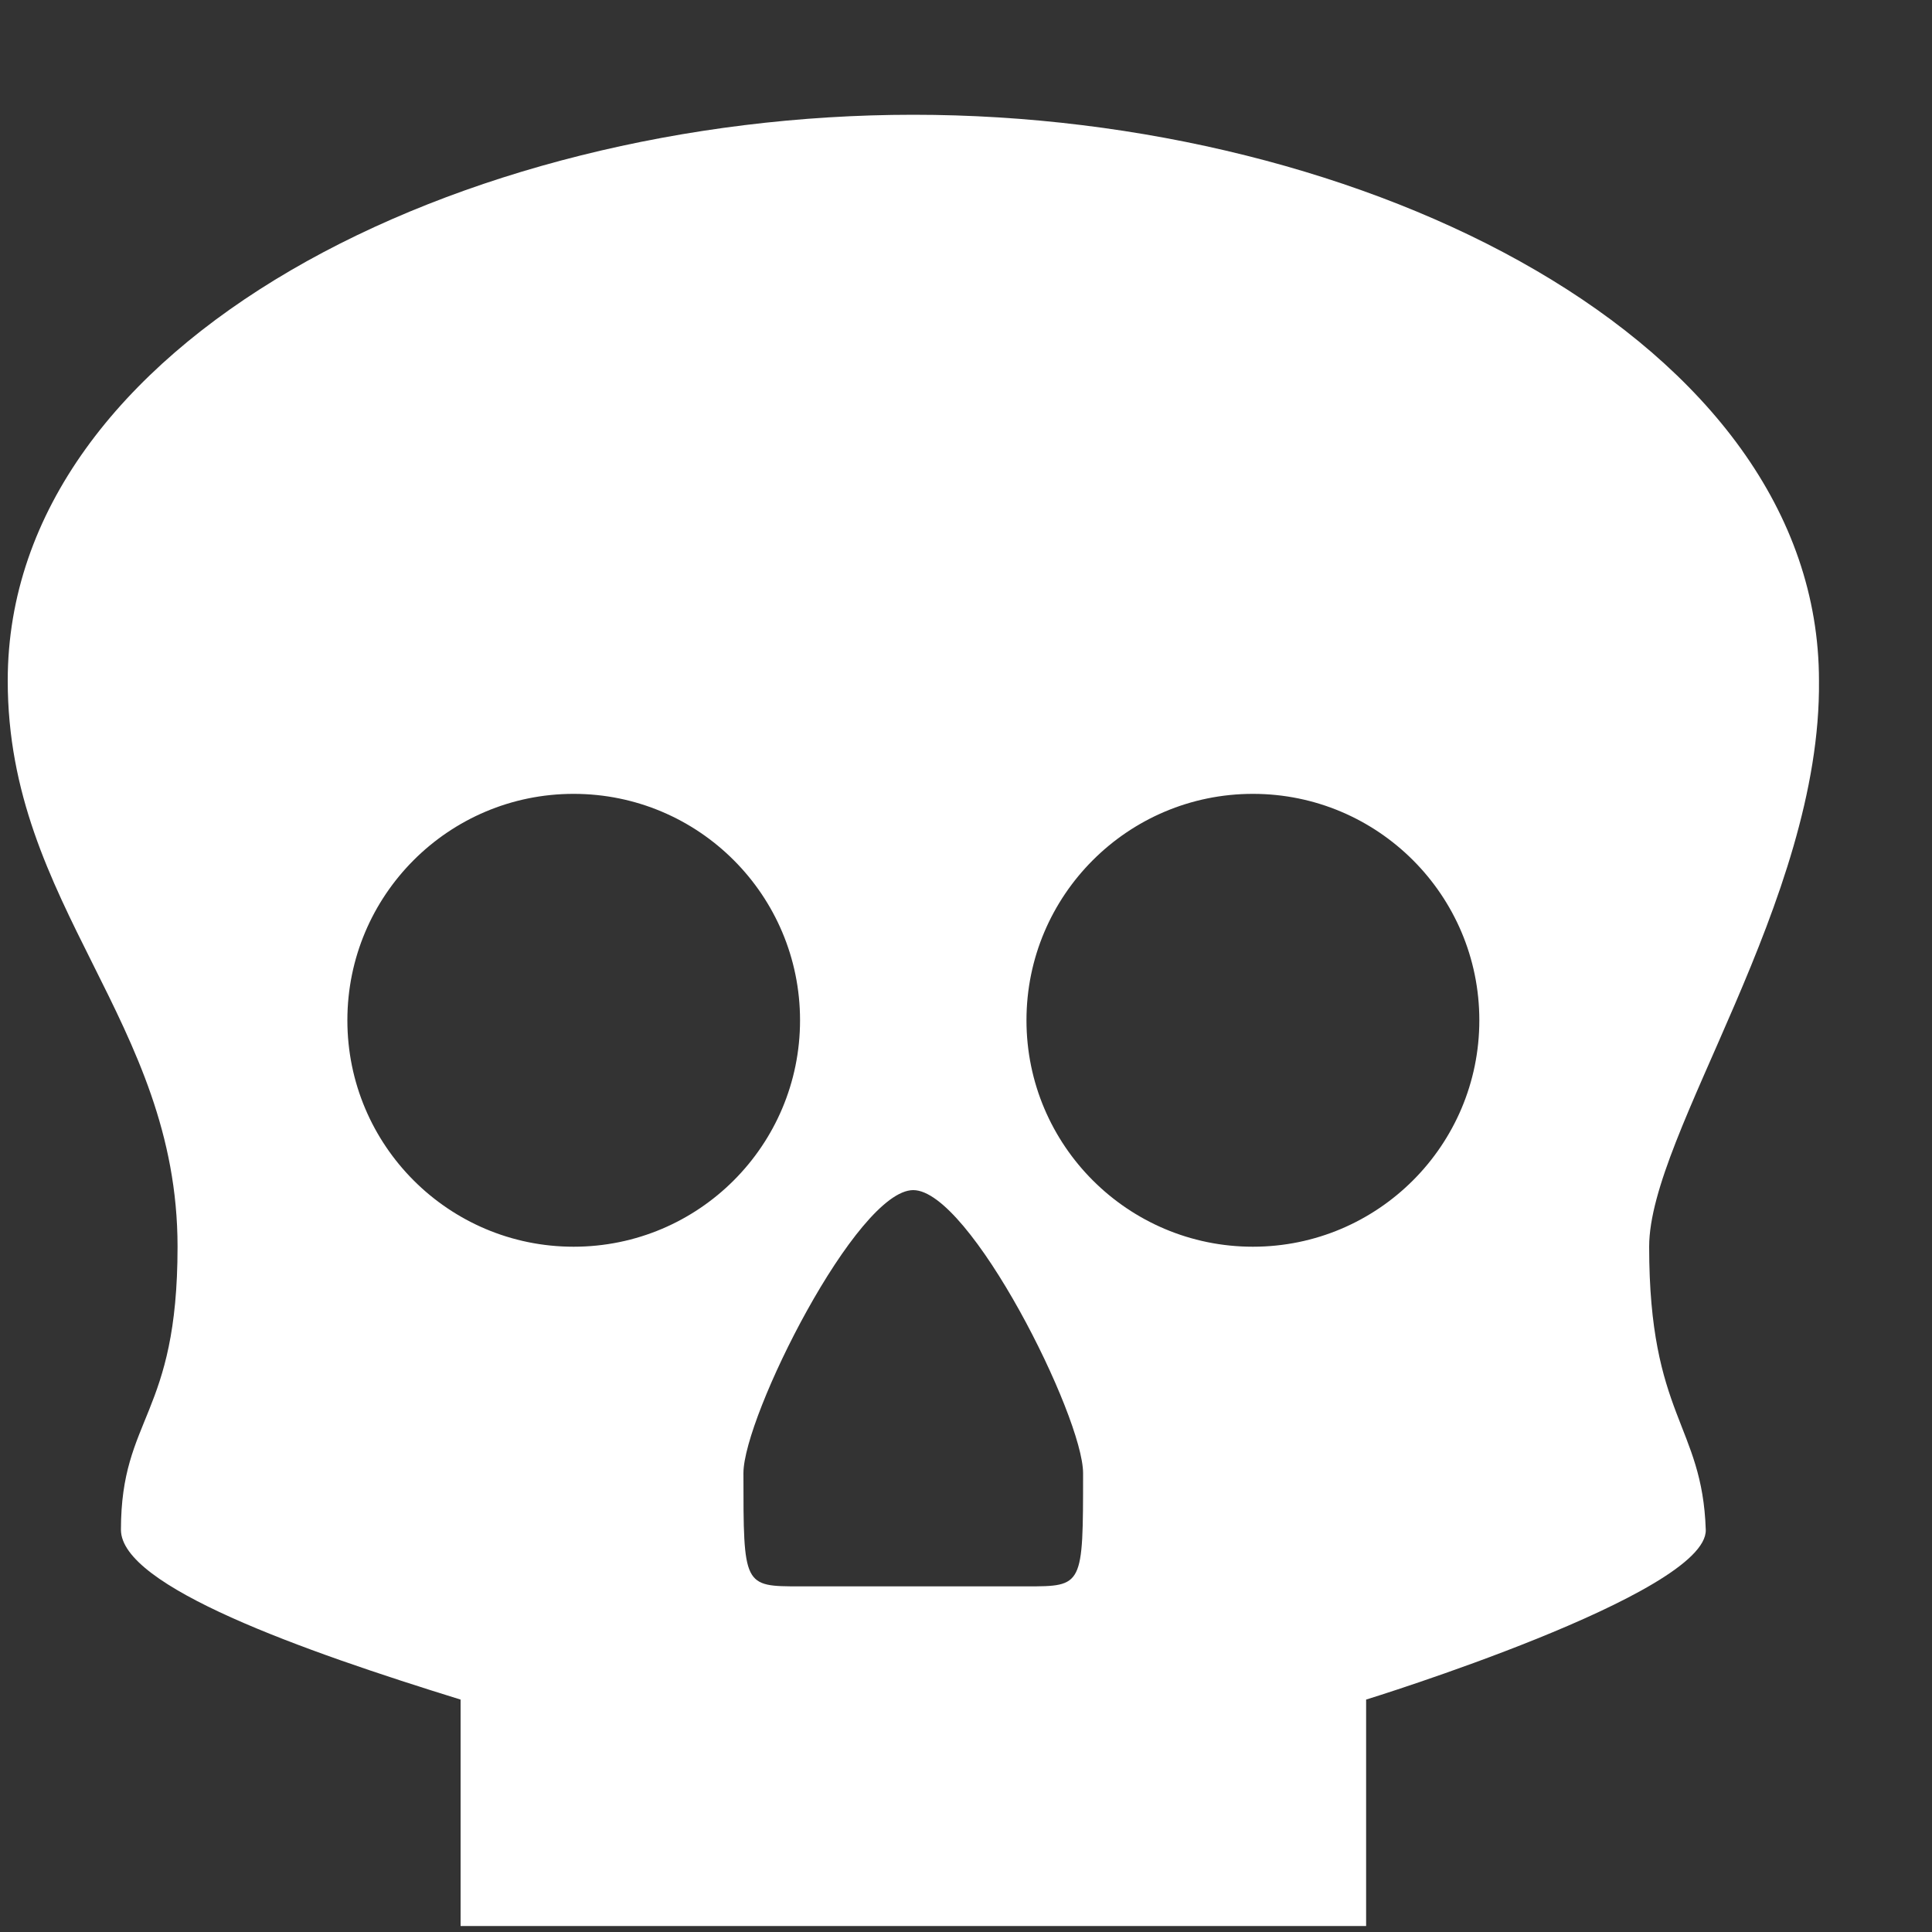 <svg width="10" height="10" viewBox="0 0 10 10" fill="none" xmlns="http://www.w3.org/2000/svg">
<rect x="0" y="0" width="10" height="10" fill="#333333" stroke="none"/>
<path d="M4.727 0.594C2.383 0.594 0.04 1.766 0.04 3.523C0.04 4.695 0.919 5.281 0.919 6.453C0.919 7.332 0.626 7.332 0.626 7.918C0.626 8.211 1.563 8.543 2.384 8.797V9.969H7.071V8.797C7.071 8.797 8.84 8.251 8.829 7.918C8.811 7.372 8.536 7.332 8.536 6.453C8.536 5.867 9.427 4.668 9.415 3.523C9.415 1.766 7.071 0.594 4.727 0.594ZM2.969 4.109C3.617 4.109 4.141 4.634 4.141 5.281C4.141 5.928 3.617 6.453 2.969 6.453C2.322 6.453 1.798 5.928 1.798 5.281C1.798 4.634 2.322 4.109 2.969 4.109L2.969 4.109ZM6.485 4.109C7.132 4.109 7.657 4.634 7.657 5.281C7.657 5.928 7.132 6.453 6.485 6.453C5.838 6.453 5.313 5.928 5.313 5.281C5.313 4.634 5.838 4.109 6.485 4.109ZM4.727 6.16C5.02 6.16 5.606 7.332 5.606 7.625C5.606 8.211 5.606 8.211 5.313 8.211H4.141C3.848 8.211 3.848 8.211 3.848 7.625C3.848 7.332 4.434 6.16 4.727 6.16Z" fill="white"/>
</svg>

